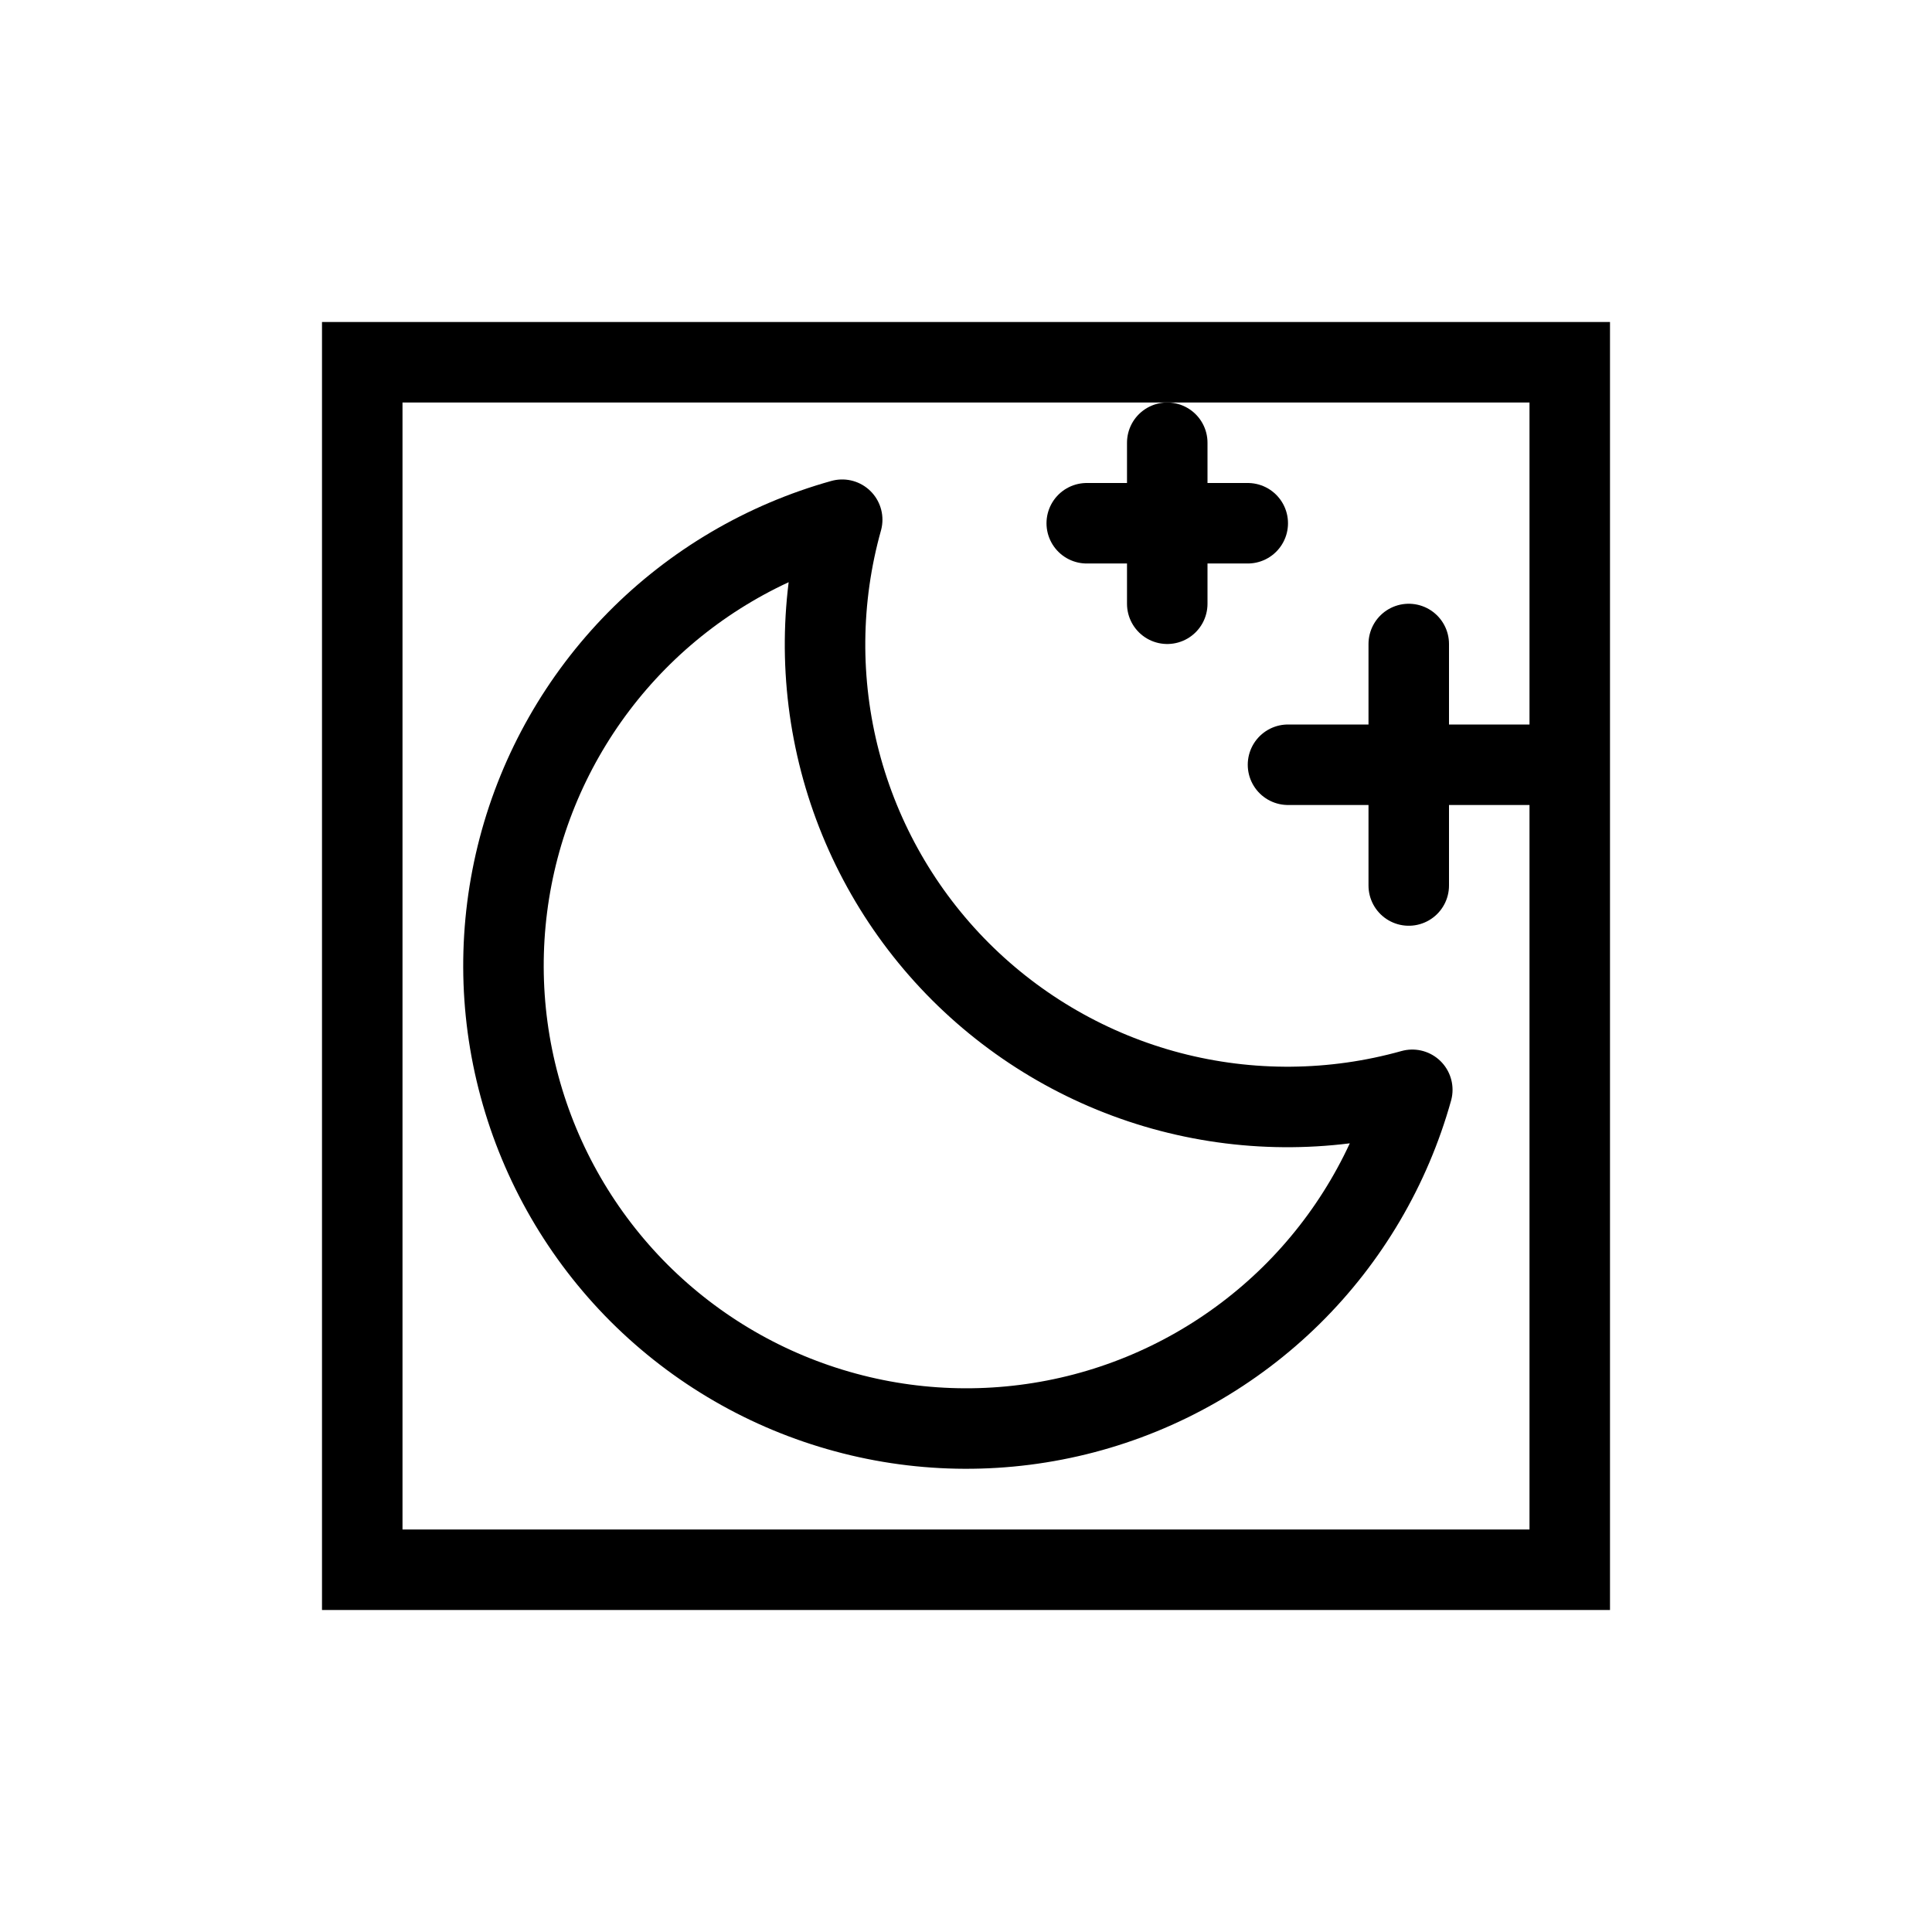 <svg width="24" height="24" viewBox="0 0 24 24" fill="none" xmlns="http://www.w3.org/2000/svg">
<g filter="url(#filter0_d_1602_106)">
<path d="M4.5 0.5H19.5V15.5H4.5V0.5Z" stroke="black"/>
<path d="M17.5 7V4" stroke="black" stroke-linecap="round" stroke-linejoin="round"/>
<path d="M19 5.5H16" stroke="black" stroke-linecap="round" stroke-linejoin="round"/>
<path d="M14.5 1.5V3.5" stroke="black" stroke-linecap="round" stroke-linejoin="round"/>
<path d="M15.5 2.5H13.5" stroke="black" stroke-linecap="round" stroke-linejoin="round"/>
<path d="M17.544 9.538C16.562 9.813 15.525 9.822 14.538 9.564C13.552 9.306 12.652 8.789 11.931 8.069C11.21 7.348 10.694 6.448 10.436 5.462C10.178 4.475 10.187 3.438 10.462 2.456C9.495 2.726 8.614 3.244 7.909 3.959C7.204 4.675 6.698 5.563 6.443 6.534C6.188 7.506 6.191 8.528 6.454 9.497C6.716 10.467 7.228 11.351 7.938 12.062C8.649 12.772 9.533 13.284 10.503 13.546C11.472 13.809 12.494 13.812 13.466 13.557C14.437 13.302 15.325 12.796 16.041 12.091C16.756 11.386 17.274 10.505 17.544 9.538Z" stroke="black" stroke-linecap="round" stroke-linejoin="round"/>
</g>
<defs>
<filter id="filter0_d_1602_106" x="0" y="0" width="24" height="24" filterUnits="userSpaceOnUse" color-interpolation-filters="sRGB">
<feFlood flood-opacity="0" result="BackgroundImageFix"/>
<feColorMatrix in="SourceAlpha" type="matrix" values="0 0 0 0 0 0 0 0 0 0 0 0 0 0 0 0 0 0 127 0" result="hardAlpha"/>
<feOffset dy="4"/>
<feGaussianBlur stdDeviation="2"/>
<feComposite in2="hardAlpha" operator="out"/>
<feColorMatrix type="matrix" values="0 0 0 0 0 0 0 0 0 0 0 0 0 0 0 0 0 0 0.25 0"/>
<feBlend mode="normal" in2="BackgroundImageFix" result="effect1_dropShadow_1602_106"/>
<feBlend mode="normal" in="SourceGraphic" in2="effect1_dropShadow_1602_106" result="shape"/>
</filter>
</defs>
</svg>

